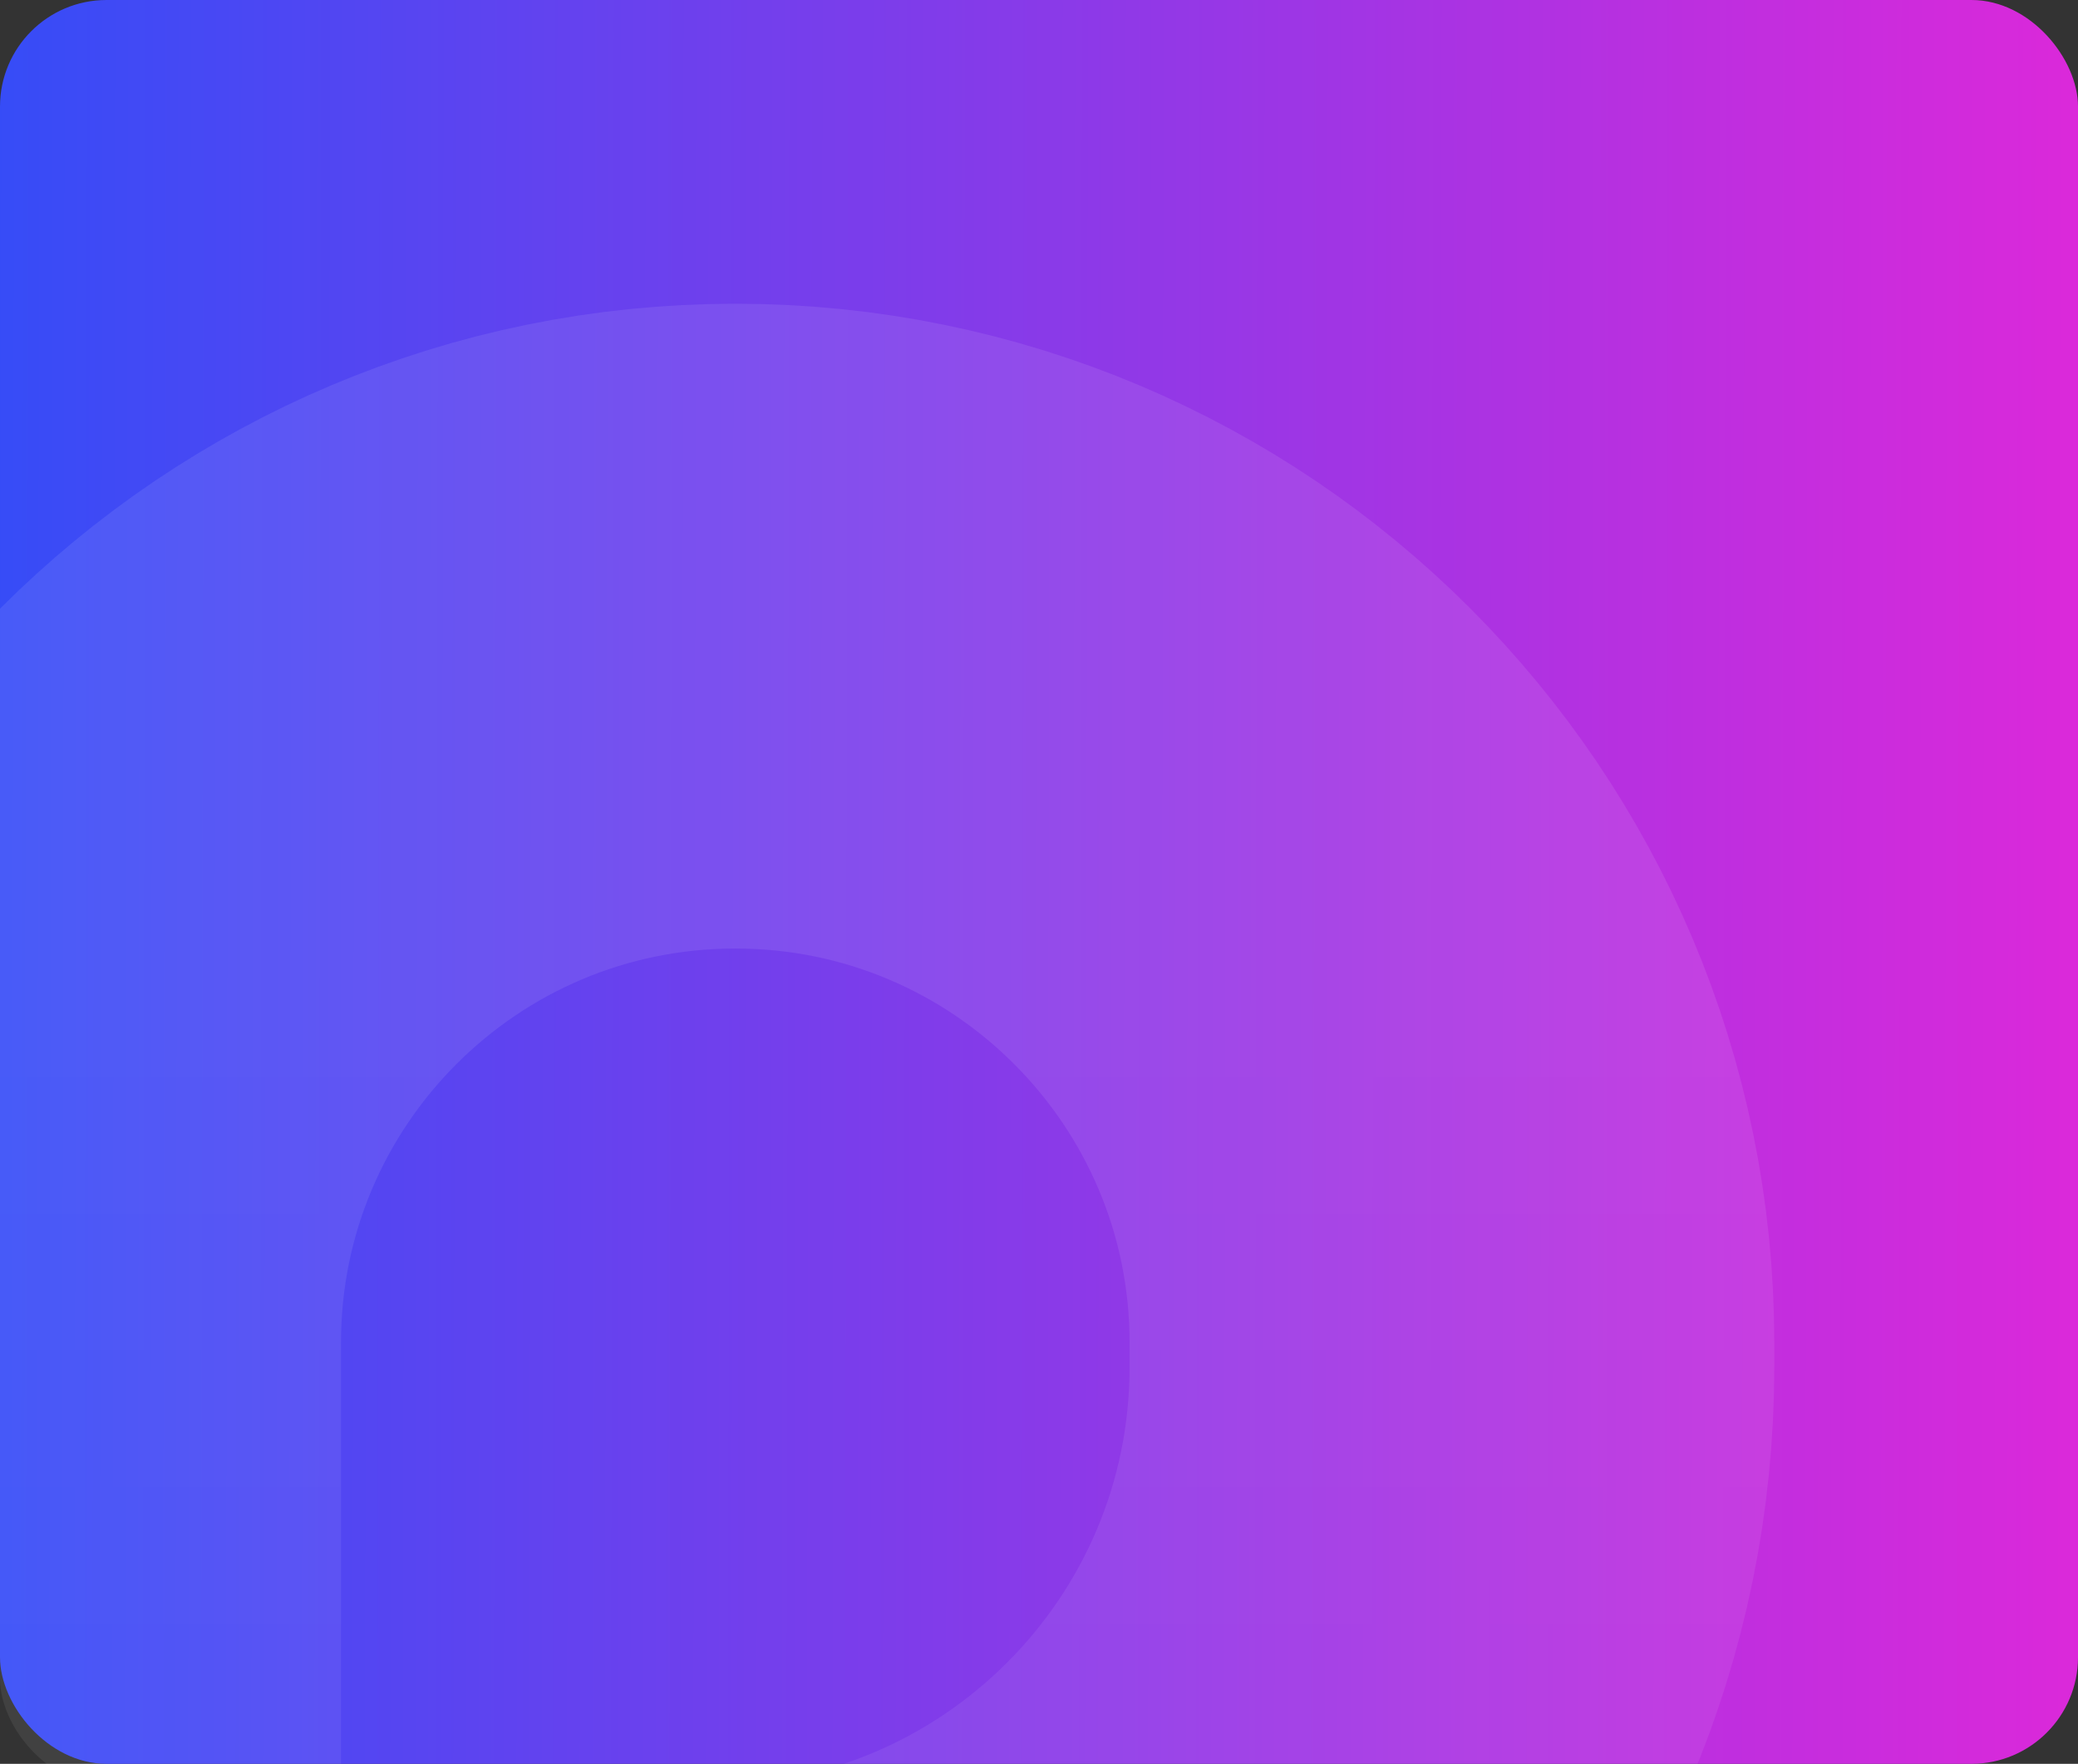 <svg width="390" height="331" viewBox="0 0 390 331" fill="none" xmlns="http://www.w3.org/2000/svg">
<rect x="0" y="0" width="390" height="331" fill="#333333" stroke="none"/>
<g clip-path="url(#clip0_1821_27038)">
<rect width="390" height="331" rx="20" fill="url(#paint0_linear_1821_27038)"/>
<path opacity="0.4" d="M3.5 335V395.5H64H133.5C210.268 395.5 272.5 333.268 272.5 256.5V252C272.5 177.718 212.282 117.5 138 117.5C63.718 117.5 3.5 177.718 3.5 252V335Z" stroke="url(#paint1_linear_1821_27038)" stroke-width="121"/>
</g>
<defs>
<linearGradient id="paint0_linear_1821_27038" x1="-110.253" y1="165.5" x2="427.972" y2="166.4" gradientUnits="userSpaceOnUse">
<stop stop-color="#0856FF"/>
<stop offset="1" stop-color="#EB25D7"/>
</linearGradient>
<linearGradient id="paint1_linear_1821_27038" x1="138" y1="178" x2="138" y2="335" gradientUnits="userSpaceOnUse">
<stop stop-color="white" stop-opacity="0.22"/>
<stop offset="1" stop-color="white" stop-opacity="0.16"/>
</linearGradient>
<clipPath id="clip0_1821_27038">
<rect width="390" height="335" rx="20" fill="white"/>
</clipPath>
</defs>
</svg>
